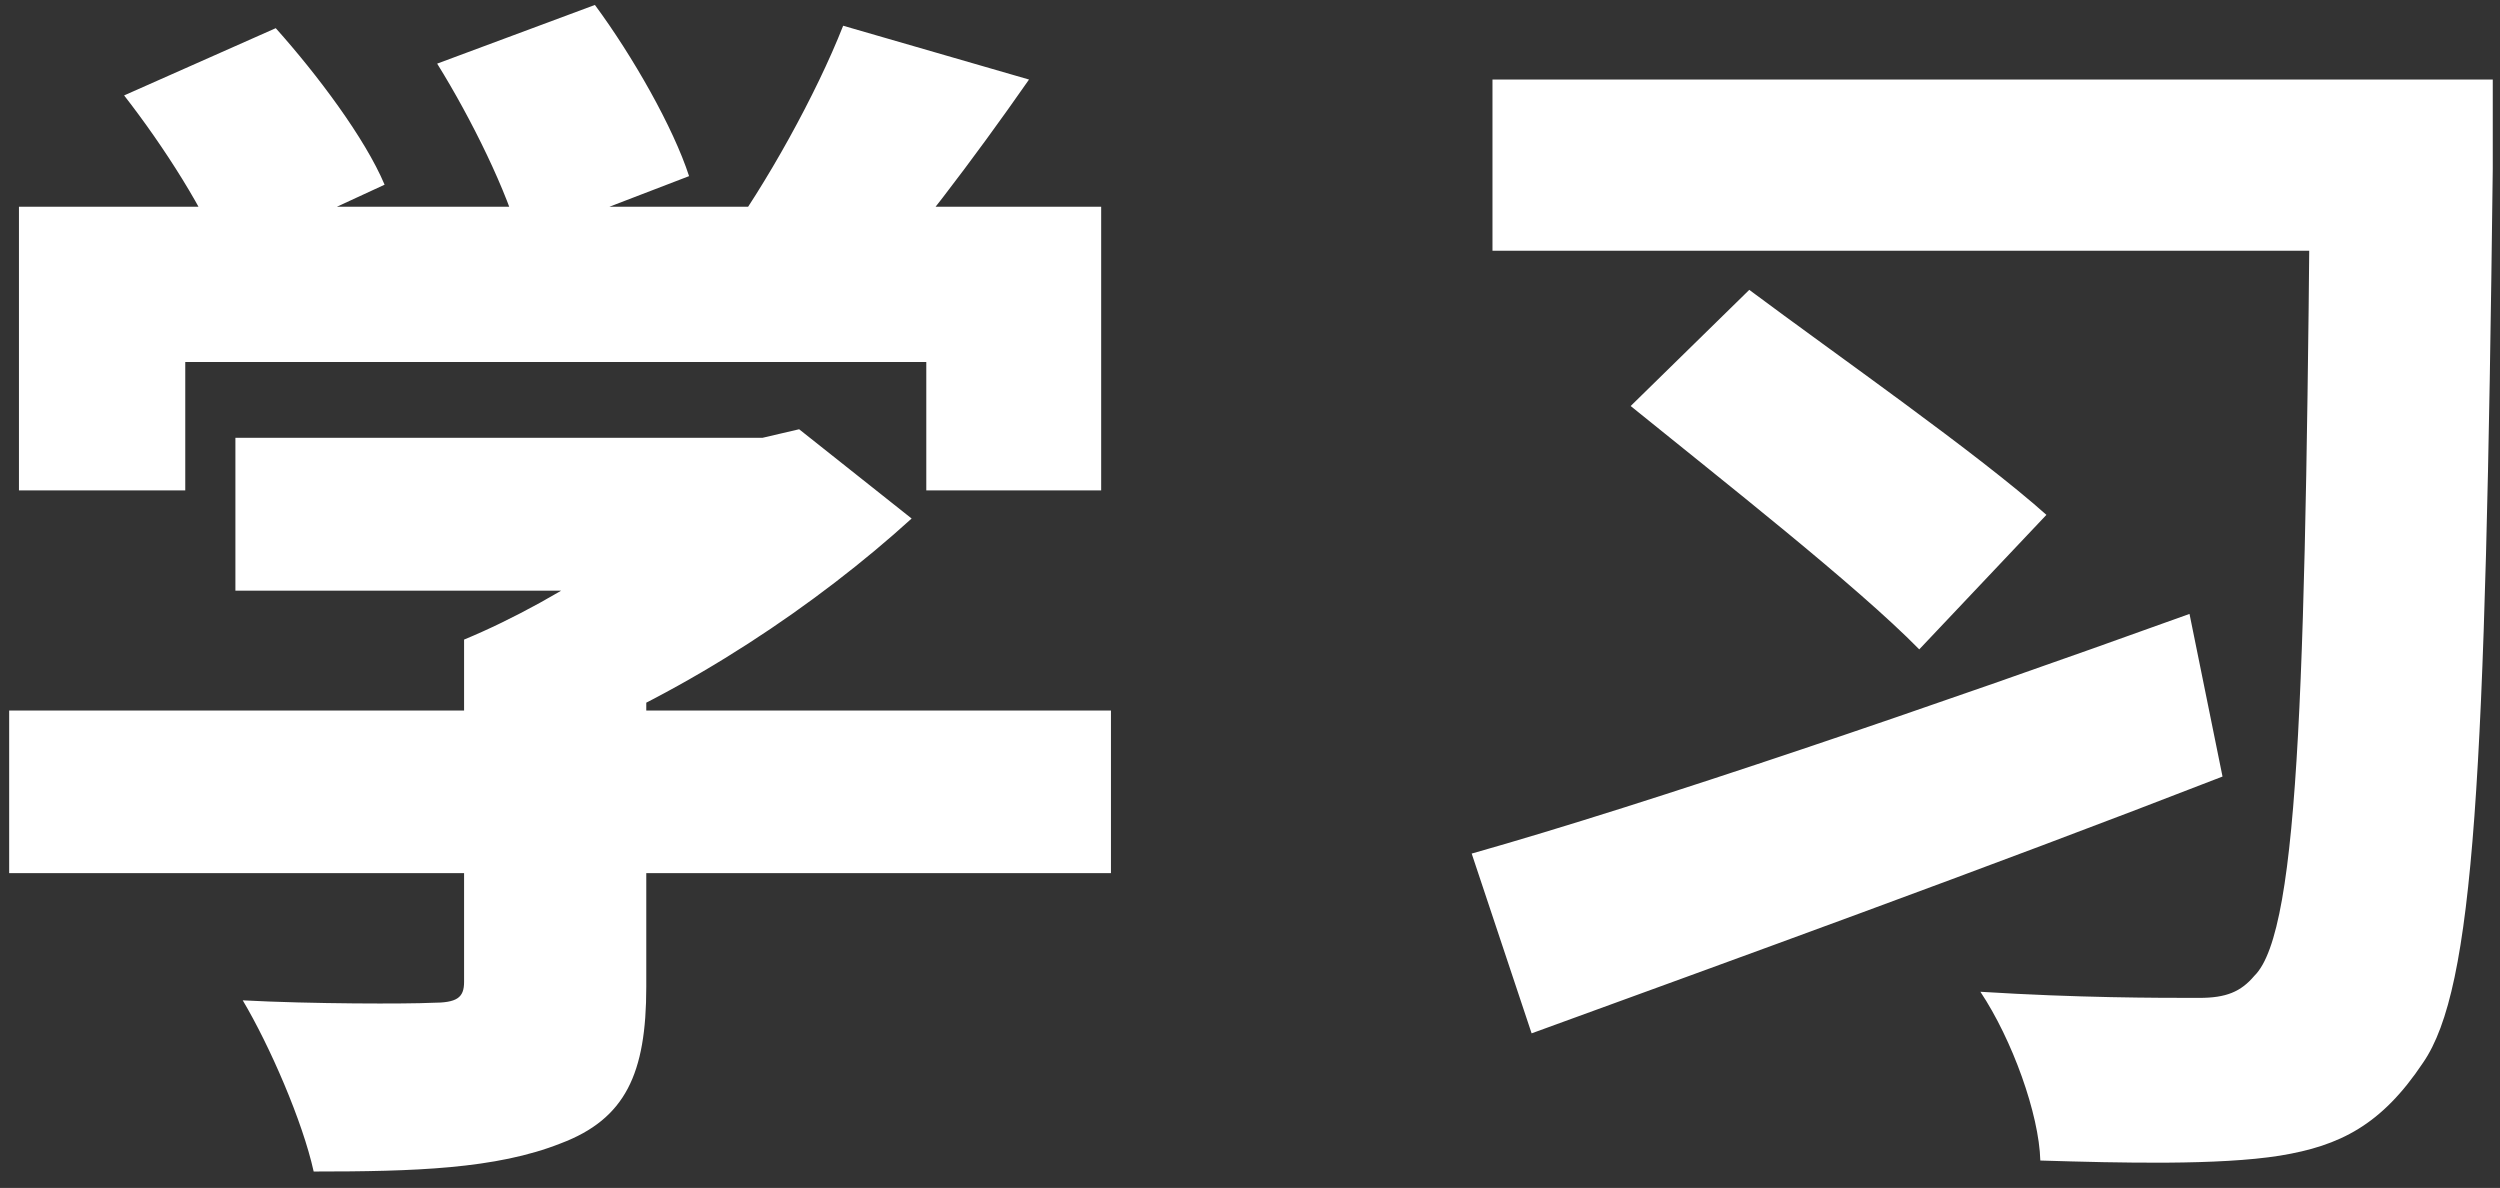 <svg width="141" height="67" viewBox="0 0 141 67" fill="none" xmlns="http://www.w3.org/2000/svg">
<rect x="0" y="0" width="141" height="67" fill="#333333" stroke="none"/>
<path d="M13.277 24.693V33.314H43.76V24.693H13.277ZM0.517 40.073V49.246H62.658V40.073H0.517ZM26.174 36.073V55.384C26.174 56.281 25.76 56.557 24.38 56.557C23.001 56.626 17.552 56.626 13.69 56.419C15.208 58.971 17.07 63.246 17.691 66.074C23.346 66.074 27.967 65.936 31.622 64.488C35.277 63.109 36.45 60.557 36.45 55.66V36.073H26.174ZM40.45 24.693V26.486C37.967 29.452 31.829 33.728 26.174 36.073C27.622 37.521 30.105 40.28 31.277 42.004C38.864 38.97 46.105 34.073 51.416 29.245L45.071 24.21L43.002 24.693H40.45ZM1.069 11.658V27.659H10.449V20.417H52.243V27.659H62.106V11.658H1.069ZM47.554 1.451C46.036 5.313 43.209 10.417 40.726 13.796L48.657 16.624C51.347 13.658 54.864 9.038 58.037 4.486L47.554 1.451ZM7 5.382C9.207 8.21 11.69 12.072 12.587 14.624L21.691 10.417C20.587 7.796 17.897 4.21 15.552 1.589L7 5.382ZM24.656 3.589C26.587 6.693 28.656 10.9 29.346 13.589L38.864 9.934C37.967 7.175 35.691 3.175 33.553 0.279L24.656 3.589ZM84.176 4.486V14.141H133.143V4.486H84.176ZM91.969 22.9C97.073 27.038 104.728 33.038 108.246 36.625L115.418 29.038C111.556 25.59 103.556 20.003 98.659 16.348L91.969 22.9ZM130.316 4.486V6.555C130.04 37.452 129.764 52.487 127.143 55.039C126.384 55.936 125.557 56.281 124.039 56.281C121.626 56.281 117.212 56.281 111.694 55.936C113.487 58.626 115.005 62.833 115.074 65.454C119.625 65.591 125.143 65.729 128.591 65.178C131.971 64.626 134.316 63.453 136.661 59.936C139.557 55.729 140.178 43.866 140.592 9.52C140.592 8.21 140.592 4.486 140.592 4.486H130.316ZM83.003 48.142L86.383 58.281C97.349 54.281 112.039 48.97 125.35 43.797L123.488 34.625C109.142 39.797 93.004 45.315 83.003 48.142Z" fill="white"/>
</svg>

